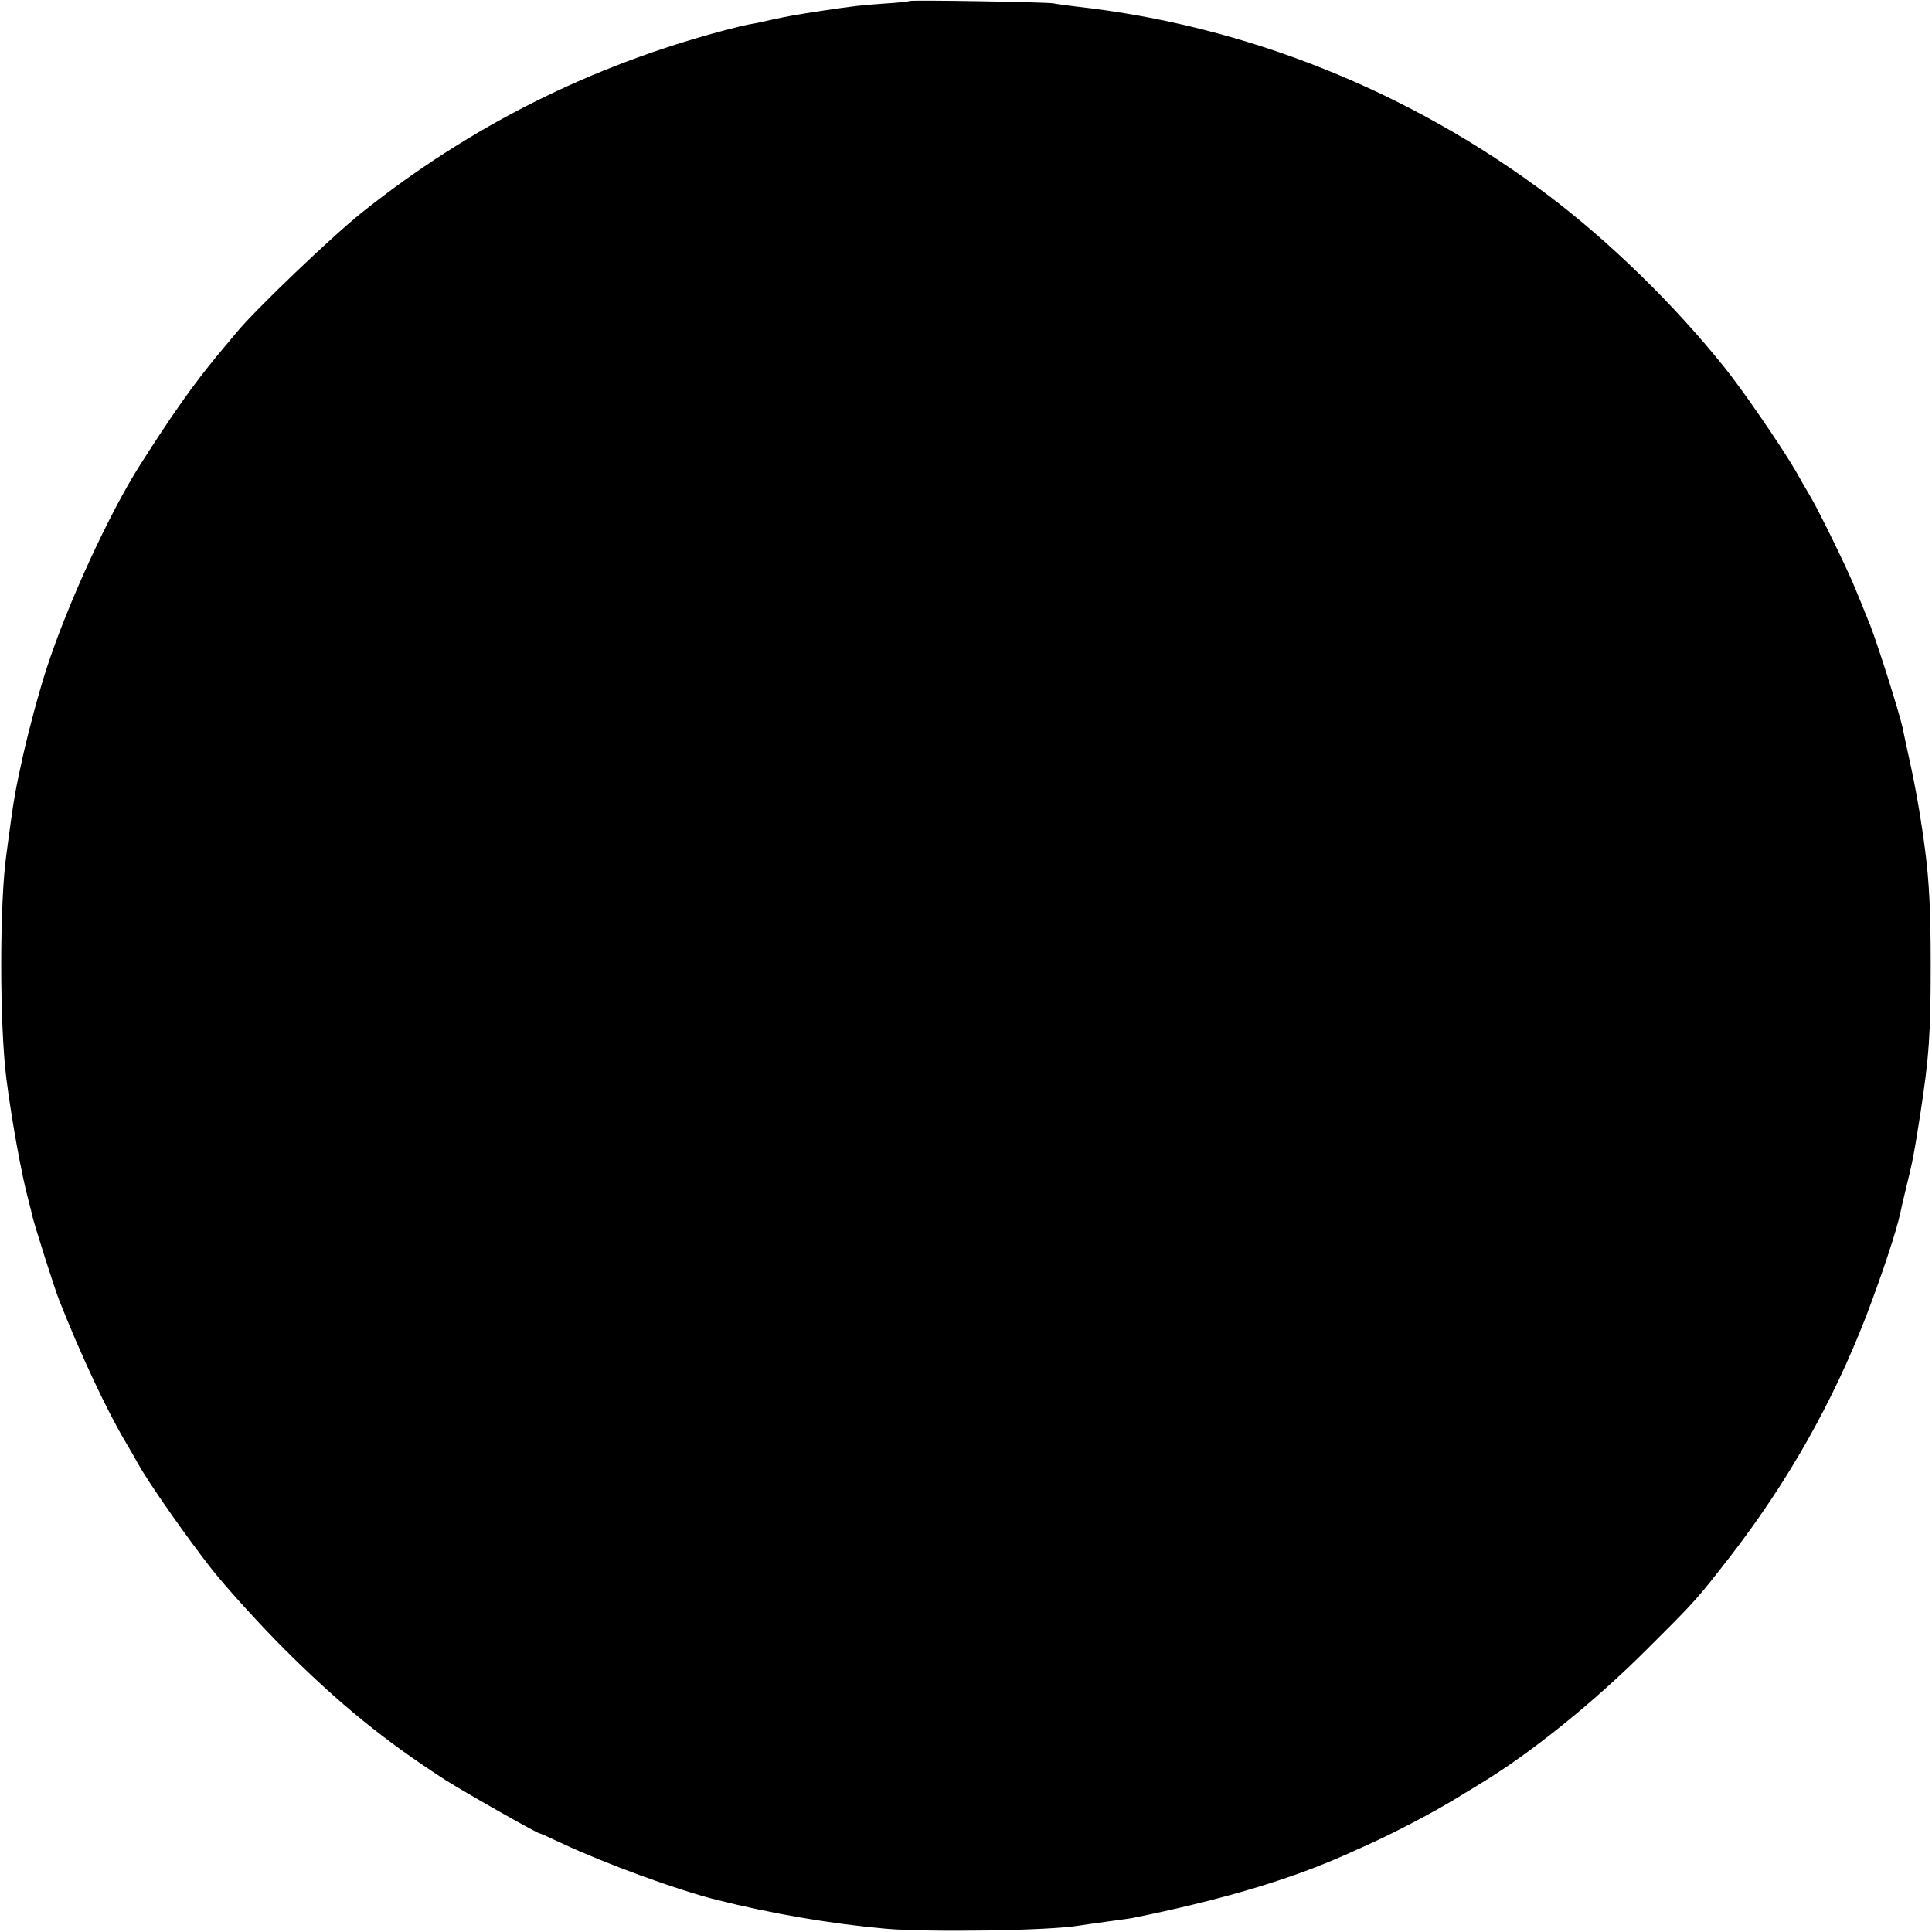 <?xml version="1.0" standalone="no"?>
<!DOCTYPE svg PUBLIC "-//W3C//DTD SVG 20010904//EN"
 "http://www.w3.org/TR/2001/REC-SVG-20010904/DTD/svg10.dtd">
<svg version="1.0" xmlns="http://www.w3.org/2000/svg"
 width="752pt" height="752pt" viewBox="0 0 752 752"
 preserveAspectRatio="xMidYMid meet">
<g transform="translate(0,752) scale(0.1,-0.1)"
fill="#000000" stroke="none">
<path d="M3539 7516 c-2 -2 -47 -7 -99 -10 -97 -7 -112 -9 -235 -27 -116 -18
-123 -19 -198 -35 -39 -9 -81 -18 -92 -19 -11 -2 -54 -12 -95 -23 -521 -138
-988 -372 -1410 -708 -118 -94 -420 -383 -490 -469 -14 -17 -46 -55 -71 -85
-96 -116 -176 -229 -304 -430 -119 -187 -281 -538 -363 -790 -30 -92 -67 -230
-91 -335 -31 -139 -37 -174 -56 -315 -3 -25 -8 -58 -10 -75 -27 -189 -27 -662
0 -875 21 -163 59 -373 86 -473 6 -23 13 -49 14 -57 8 -35 88 -289 107 -335
85 -215 187 -431 258 -550 16 -27 37 -63 46 -80 43 -78 194 -293 290 -415 59
-74 186 -214 283 -311 213 -212 387 -354 624 -507 72 -46 354 -206 367 -208 3
0 41 -17 85 -38 171 -80 449 -182 605 -221 215 -54 443 -93 655 -112 165 -15
641 -8 756 12 13 2 60 9 105 15 44 6 89 12 100 14 350 71 616 150 839 250 17
8 53 24 80 36 104 47 253 125 343 180 26 16 67 41 92 56 200 121 445 319 650
524 191 190 195 195 328 366 221 287 394 592 525 929 60 157 119 333 133 401
1 6 11 49 22 95 27 109 32 136 56 289 35 226 41 318 41 585 0 208 -6 324 -21
440 -14 111 -36 242 -59 345 -14 63 -27 126 -30 140 -13 59 -98 327 -125 395
-28 70 -53 131 -61 150 -28 69 -132 282 -168 345 -24 41 -52 89 -61 106 -54
93 -207 317 -281 408 -197 245 -443 484 -679 663 -542 409 -1182 665 -1845
738 -33 4 -71 9 -85 12 -28 5 -556 14 -561 9z"/>
</g>
</svg>
